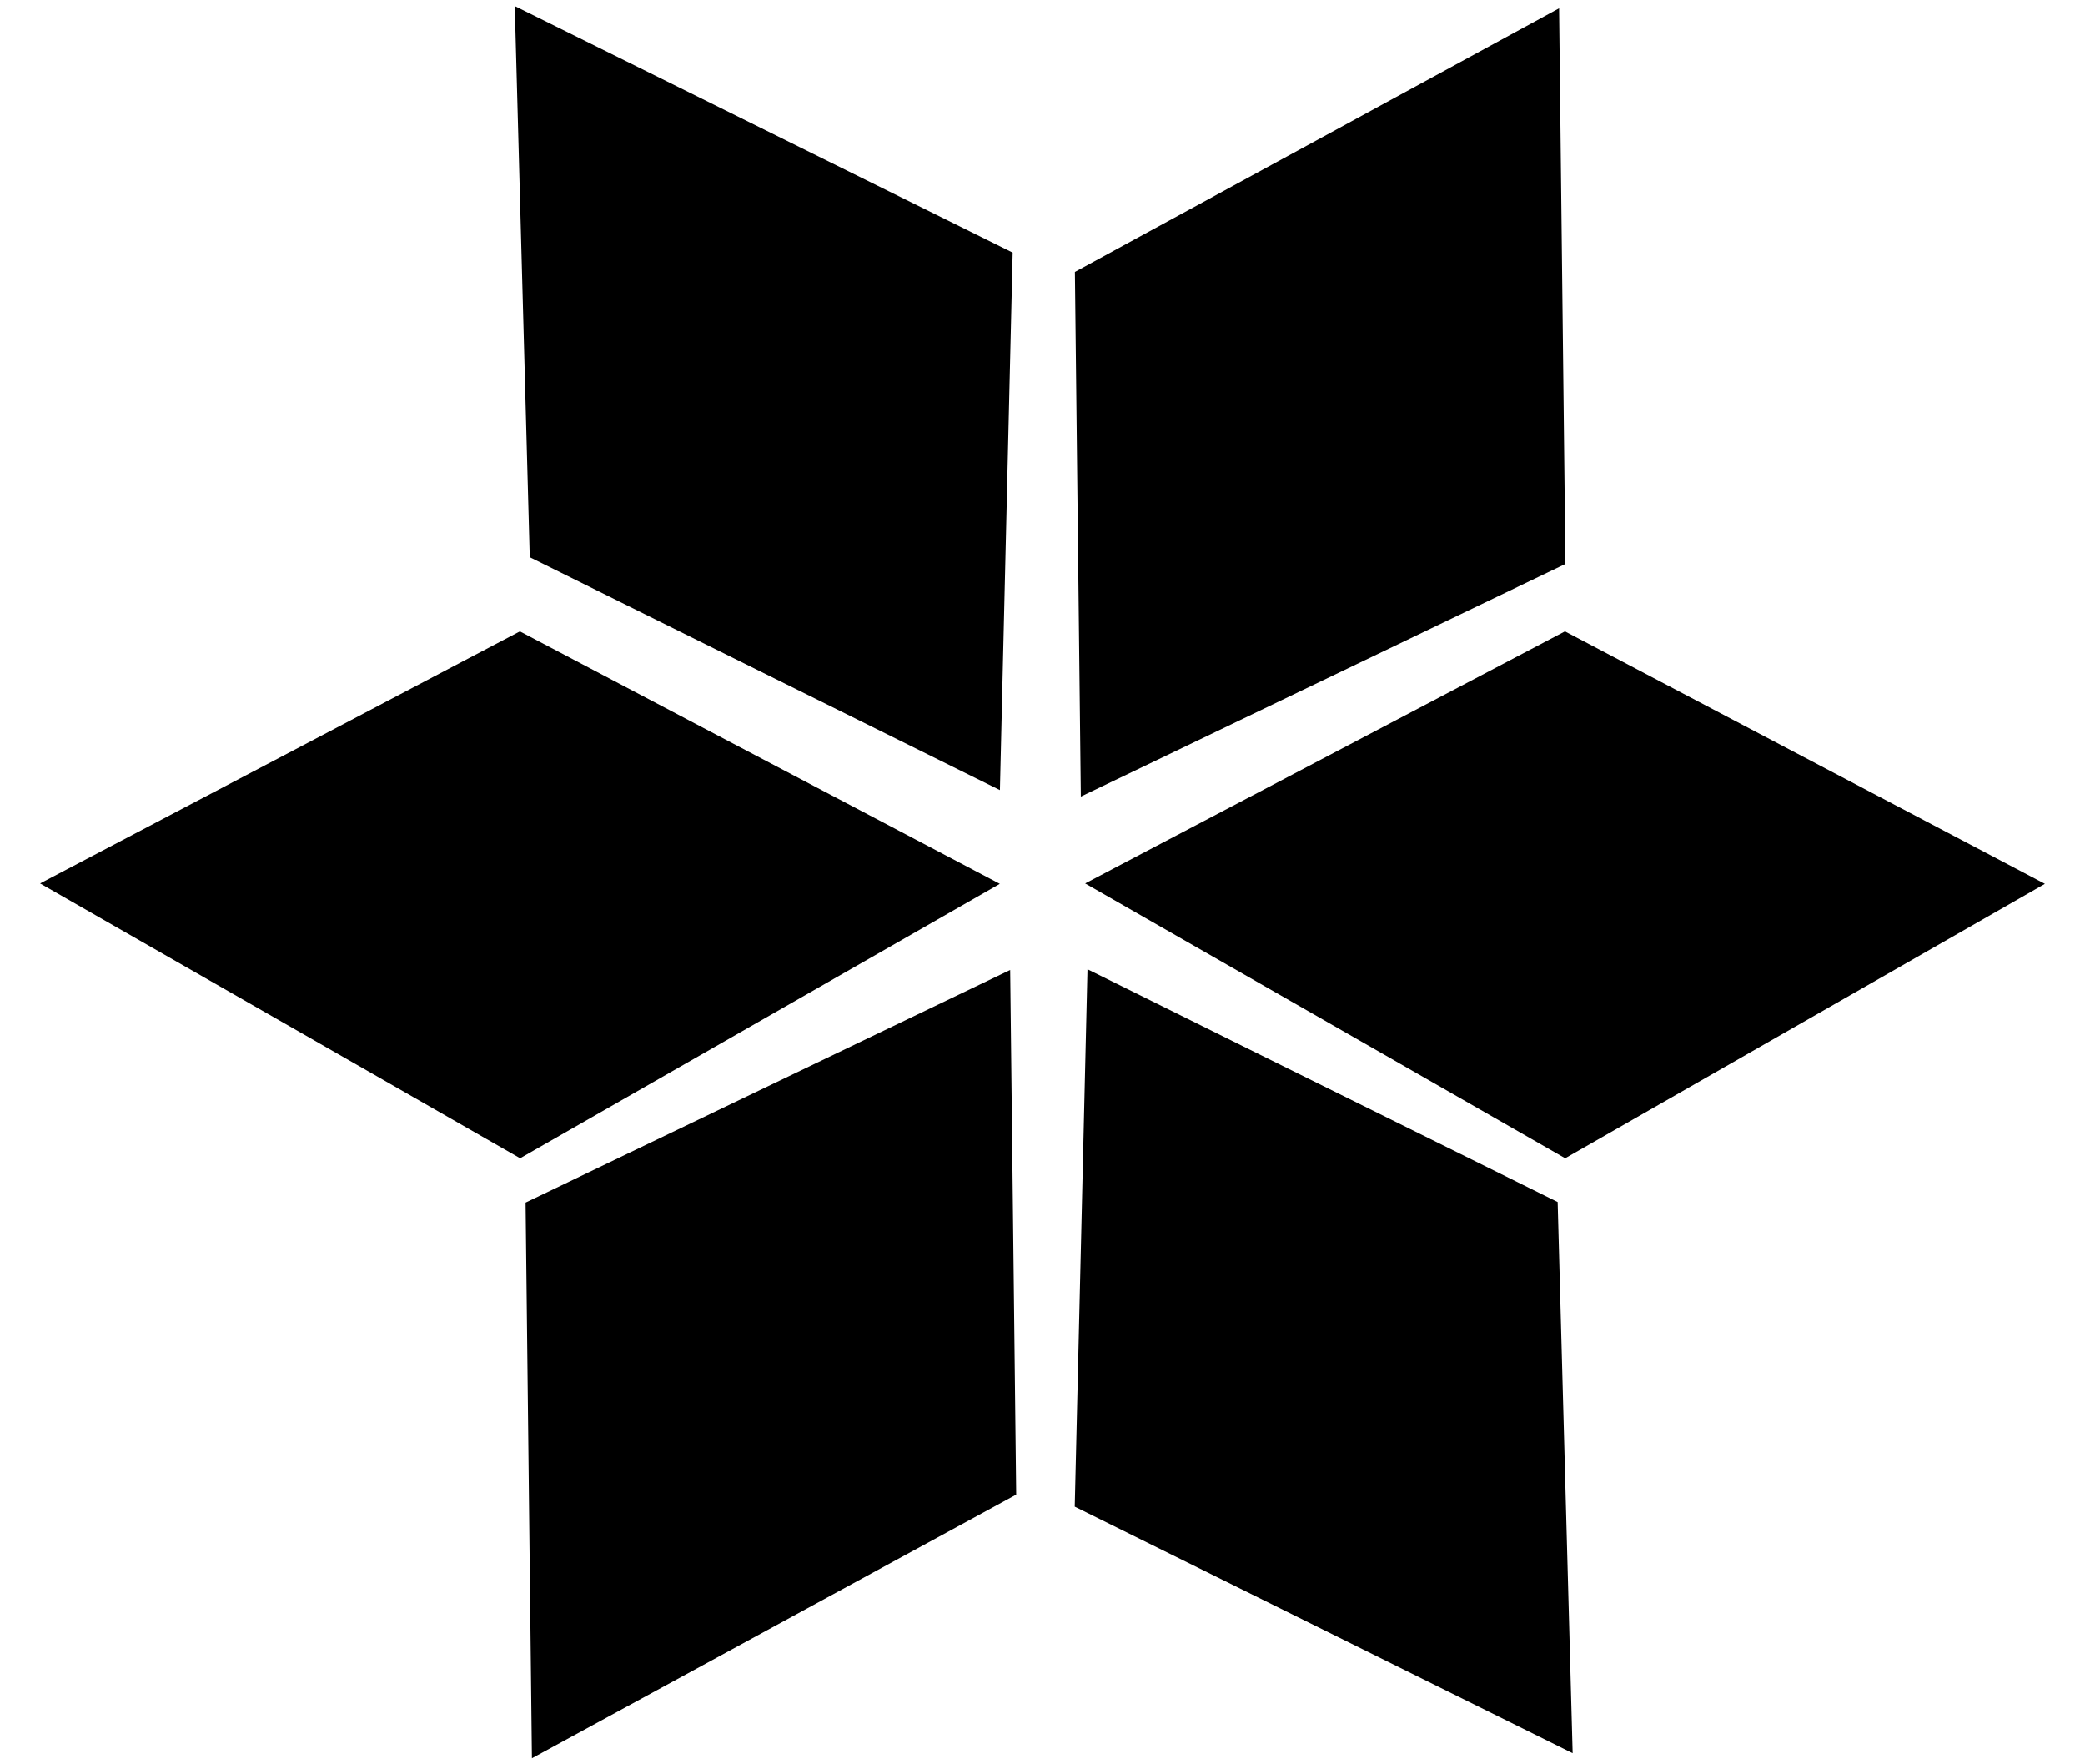 <svg width="26" height="22" viewBox="0 0 26 22" fill="currentColor" xmlns="http://www.w3.org/2000/svg">
<path d="M12.628 3.15L6.419 0.075L6.606 6.948L12.469 9.852L12.628 3.15Z" fill="currentColor"/>
<path d="M19.521 7.032L19.442 0.103L13.404 3.391L13.478 9.933L19.521 7.032Z" fill="currentColor"/>
<path d="M19.518 14.443L25.5 11.021L19.515 7.873L13.532 11.016L19.518 14.443Z" fill="currentColor"/>
<path d="M12.468 11.021L6.486 14.443L0.5 11.016L6.483 7.873L12.468 11.021Z" fill="currentColor"/>
<path d="M19.611 21.862L13.402 18.787L13.561 12.086L19.424 14.989L19.611 21.862Z" fill="currentColor"/>
<path d="M6.554 14.996L6.633 21.925L12.672 18.637L12.597 12.095L6.554 14.996Z" fill="currentColor"/>
</svg>

